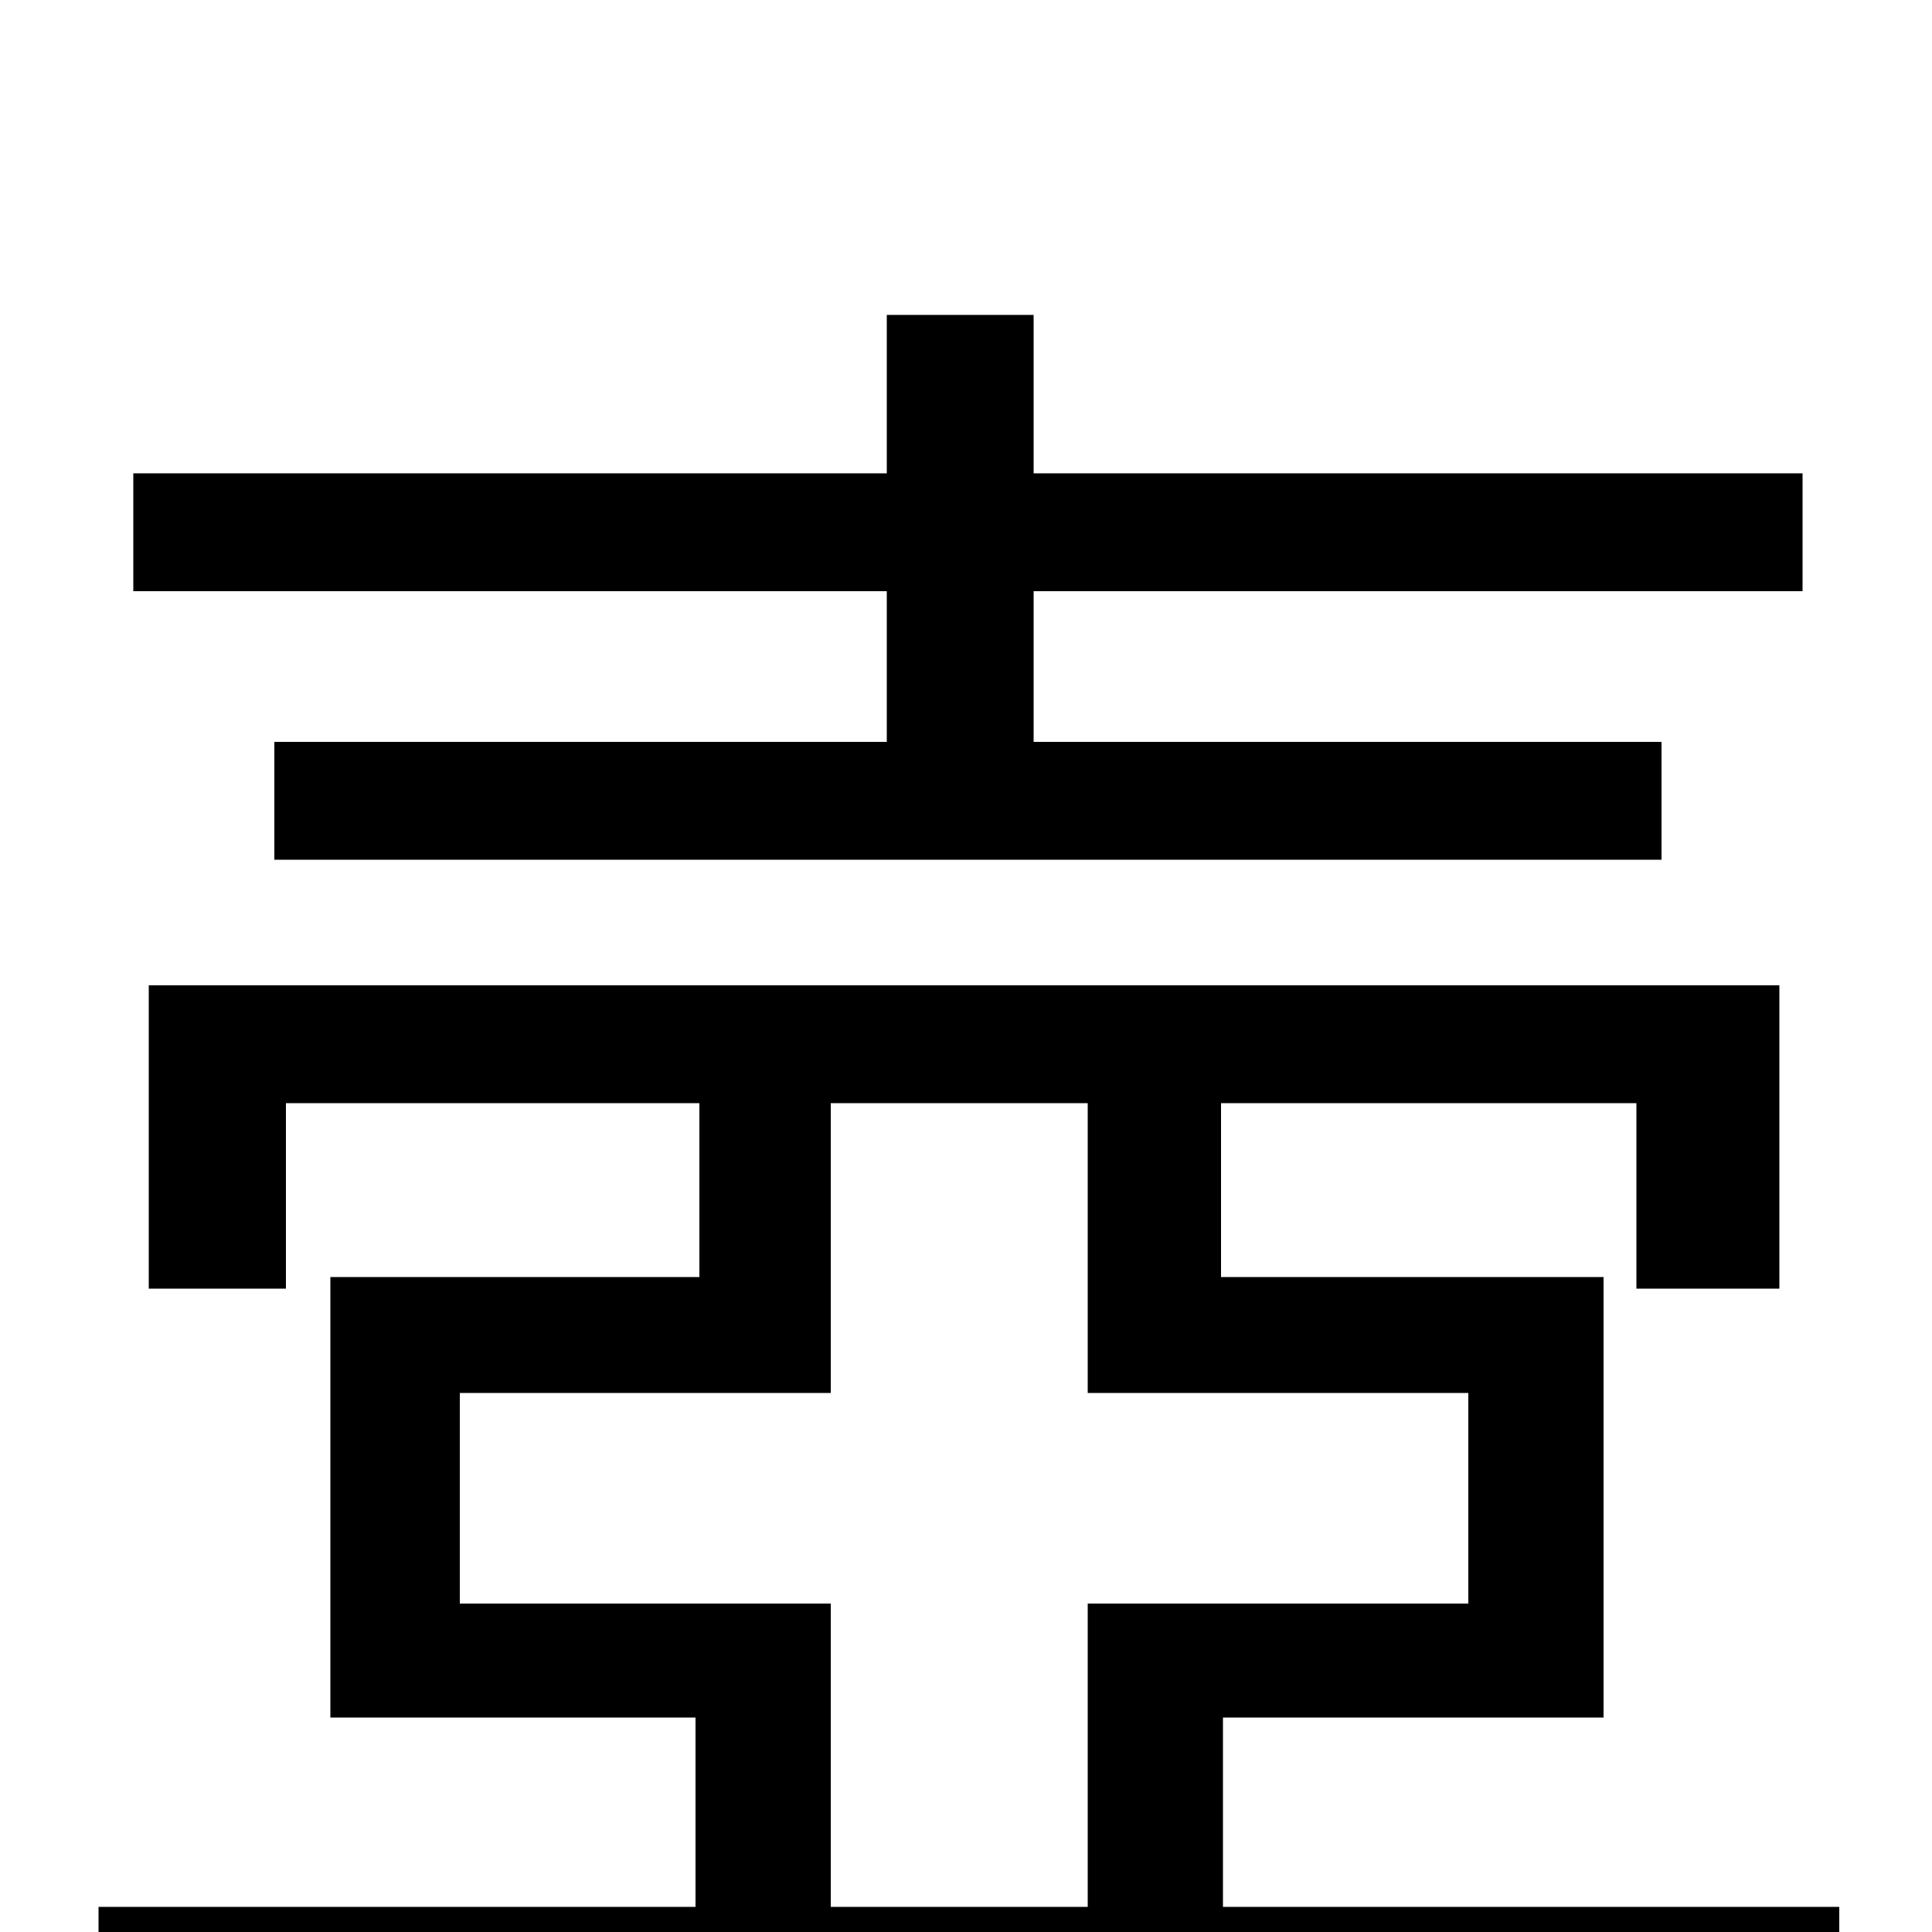 <svg xmlns="http://www.w3.org/2000/svg" viewBox="0 -1000 1000 1000">
	<path fill="#000000" d="M459 -616H142V-555H860V-616H535V-694H933V-755H535V-837H459V-755H69V-694H459ZM430 -13V-170H238V-279H430V-429H563V-279H760V-170H563V-13ZM633 -13V-111H830V-339H632V-429H847V-333H921V-490H77V-333H148V-429H362V-339H171V-111H360V-13H51V51H952V-13Z"/>
</svg>